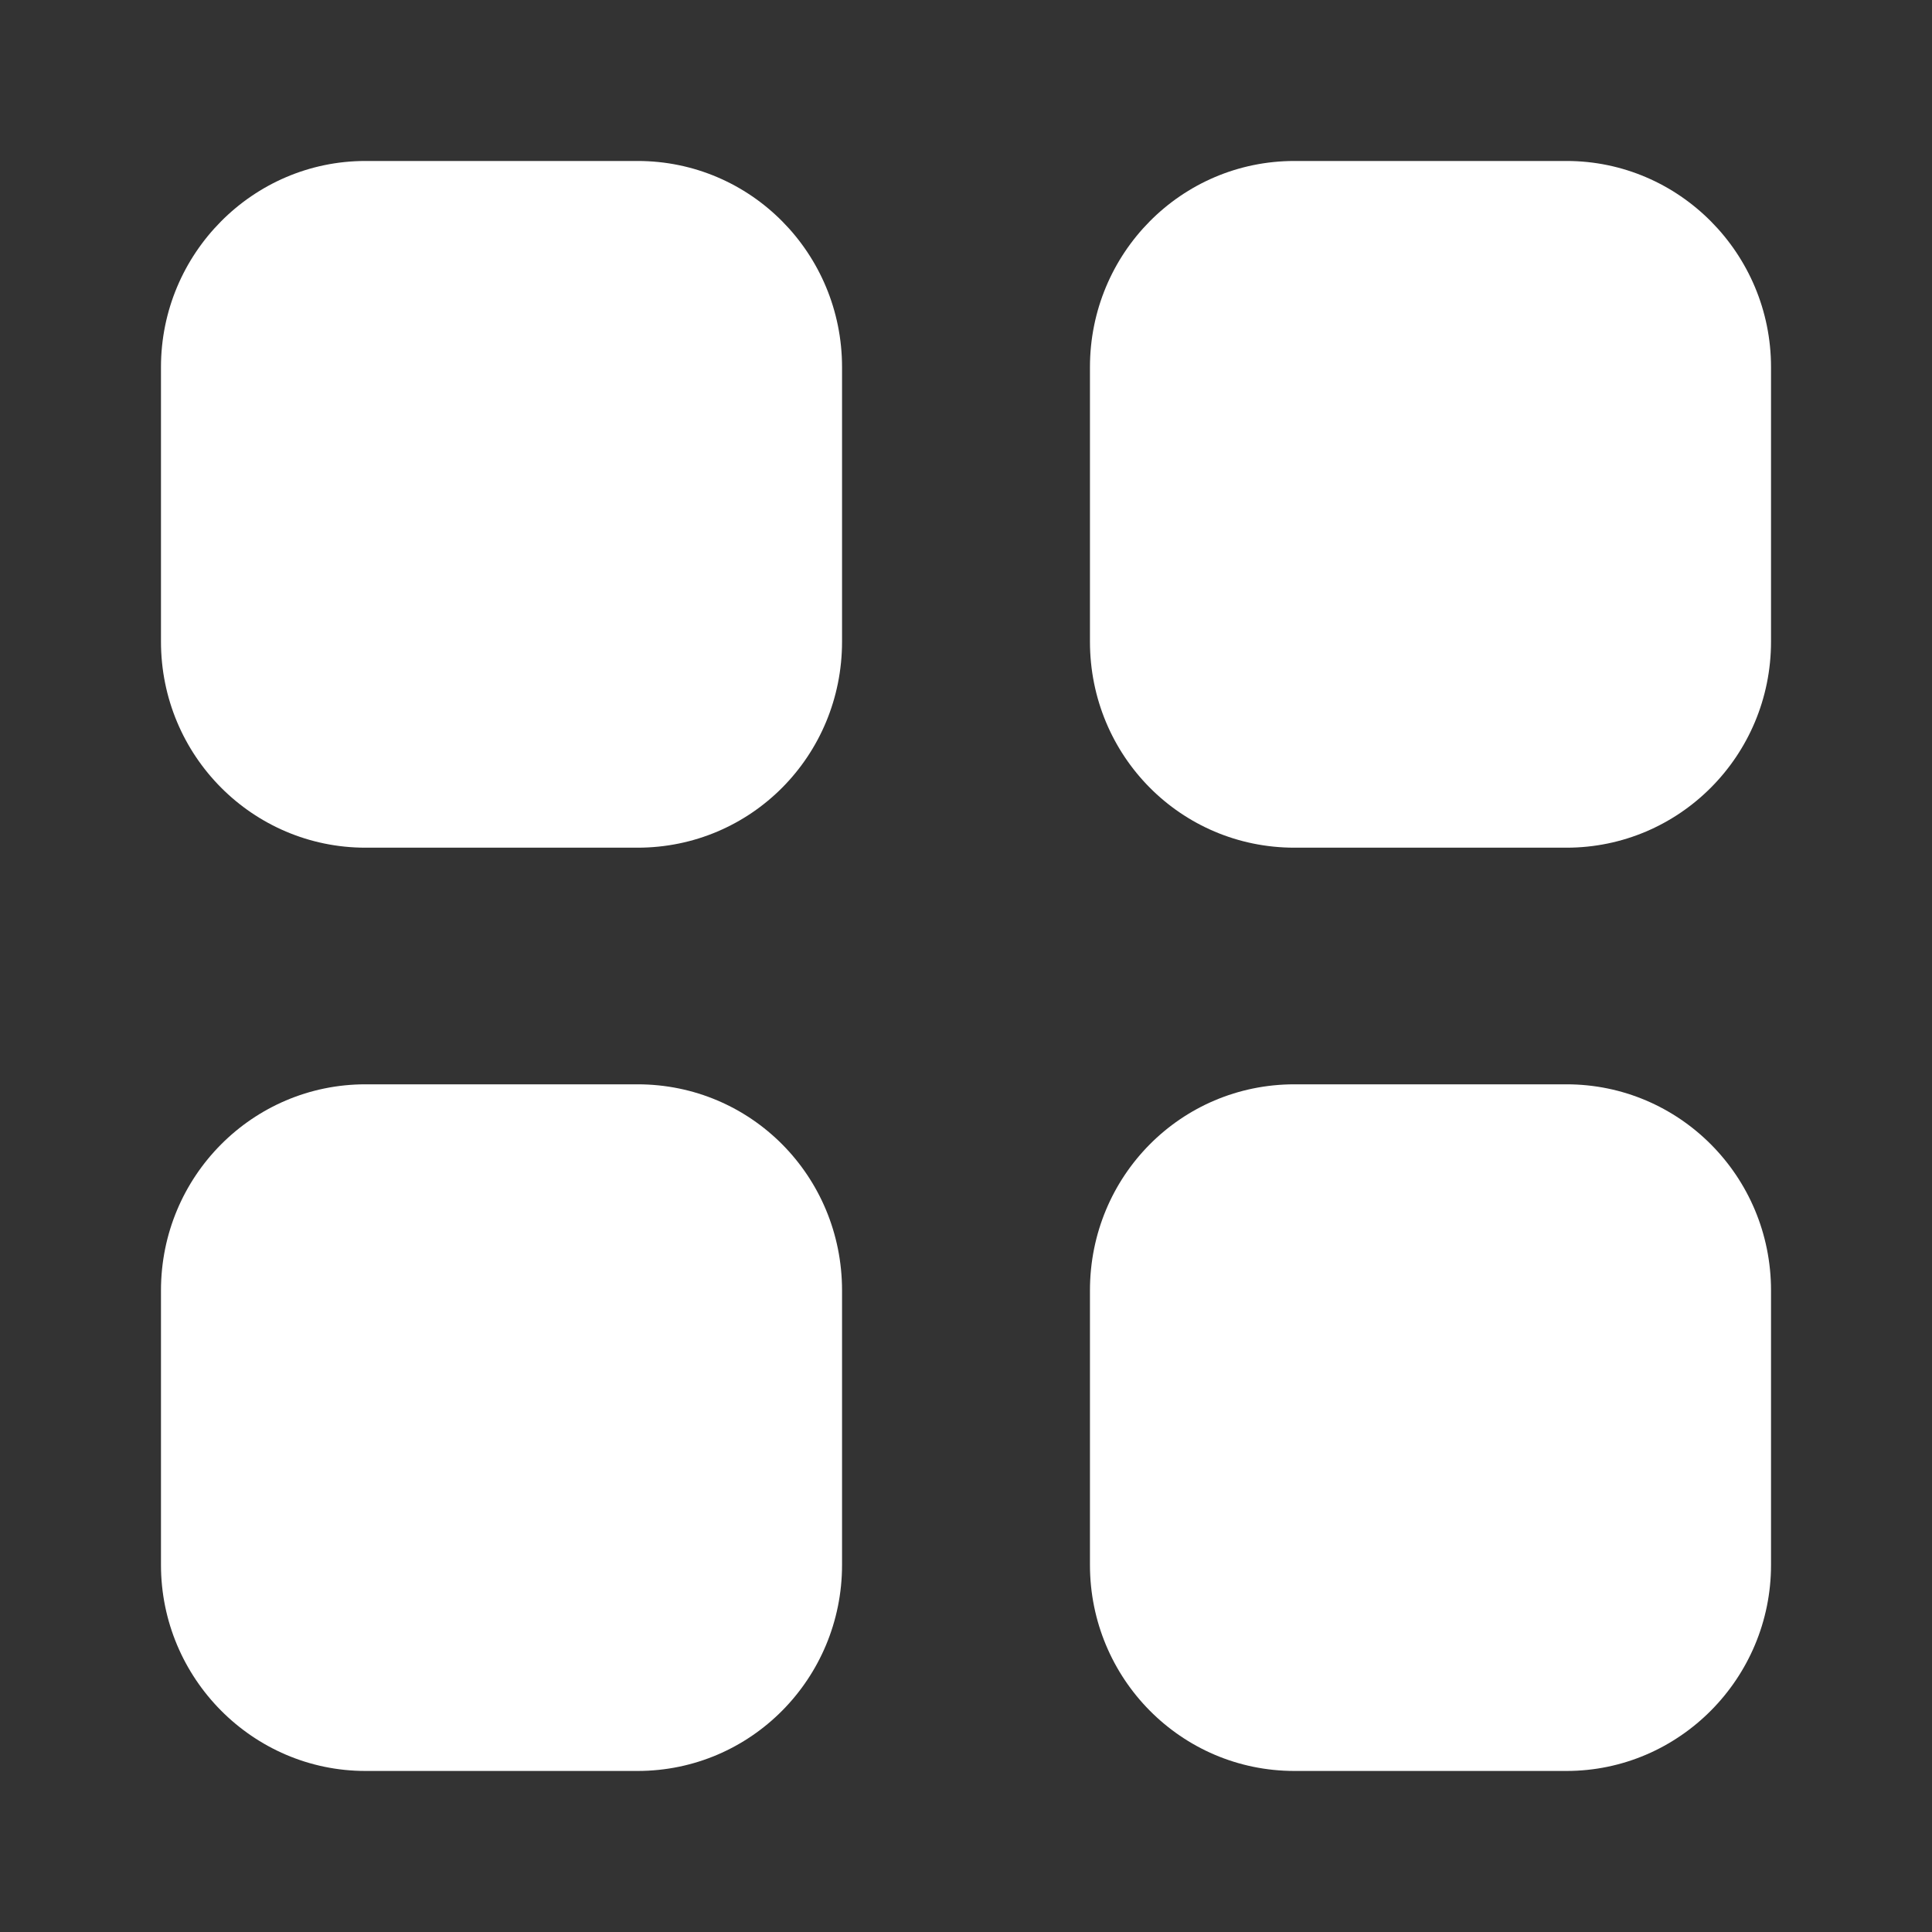 <svg width="25" height="25" viewBox="0 0 25 25" fill="none" xmlns="http://www.w3.org/2000/svg">
<rect x="0" y="0" width="25" height="25" fill="#333333" stroke="none"/>
<path d="M8.25 14.031C9.719 14.031 10.896 15.219 10.896 16.699V20.25C10.896 21.718 9.719 22.916 8.25 22.916H4.729C3.271 22.916 2.083 21.718 2.083 20.25V16.699C2.083 15.219 3.271 14.031 4.729 14.031H8.25ZM20.271 14.031C21.729 14.031 22.917 15.219 22.917 16.699V20.25C22.917 21.718 21.729 22.916 20.271 22.916H16.75C15.281 22.916 14.104 21.718 14.104 20.25V16.699C14.104 15.219 15.281 14.031 16.75 14.031H20.271ZM8.25 2.083C9.719 2.083 10.896 3.281 10.896 4.751V8.302C10.896 9.781 9.719 10.969 8.25 10.969H4.729C3.271 10.969 2.083 9.781 2.083 8.302V4.751C2.083 3.281 3.271 2.083 4.729 2.083H8.25ZM20.271 2.083C21.729 2.083 22.917 3.281 22.917 4.751V8.302C22.917 9.781 21.729 10.969 20.271 10.969H16.75C15.281 10.969 14.104 9.781 14.104 8.302V4.751C14.104 3.281 15.281 2.083 16.75 2.083H20.271Z" fill="white"/>
</svg>
